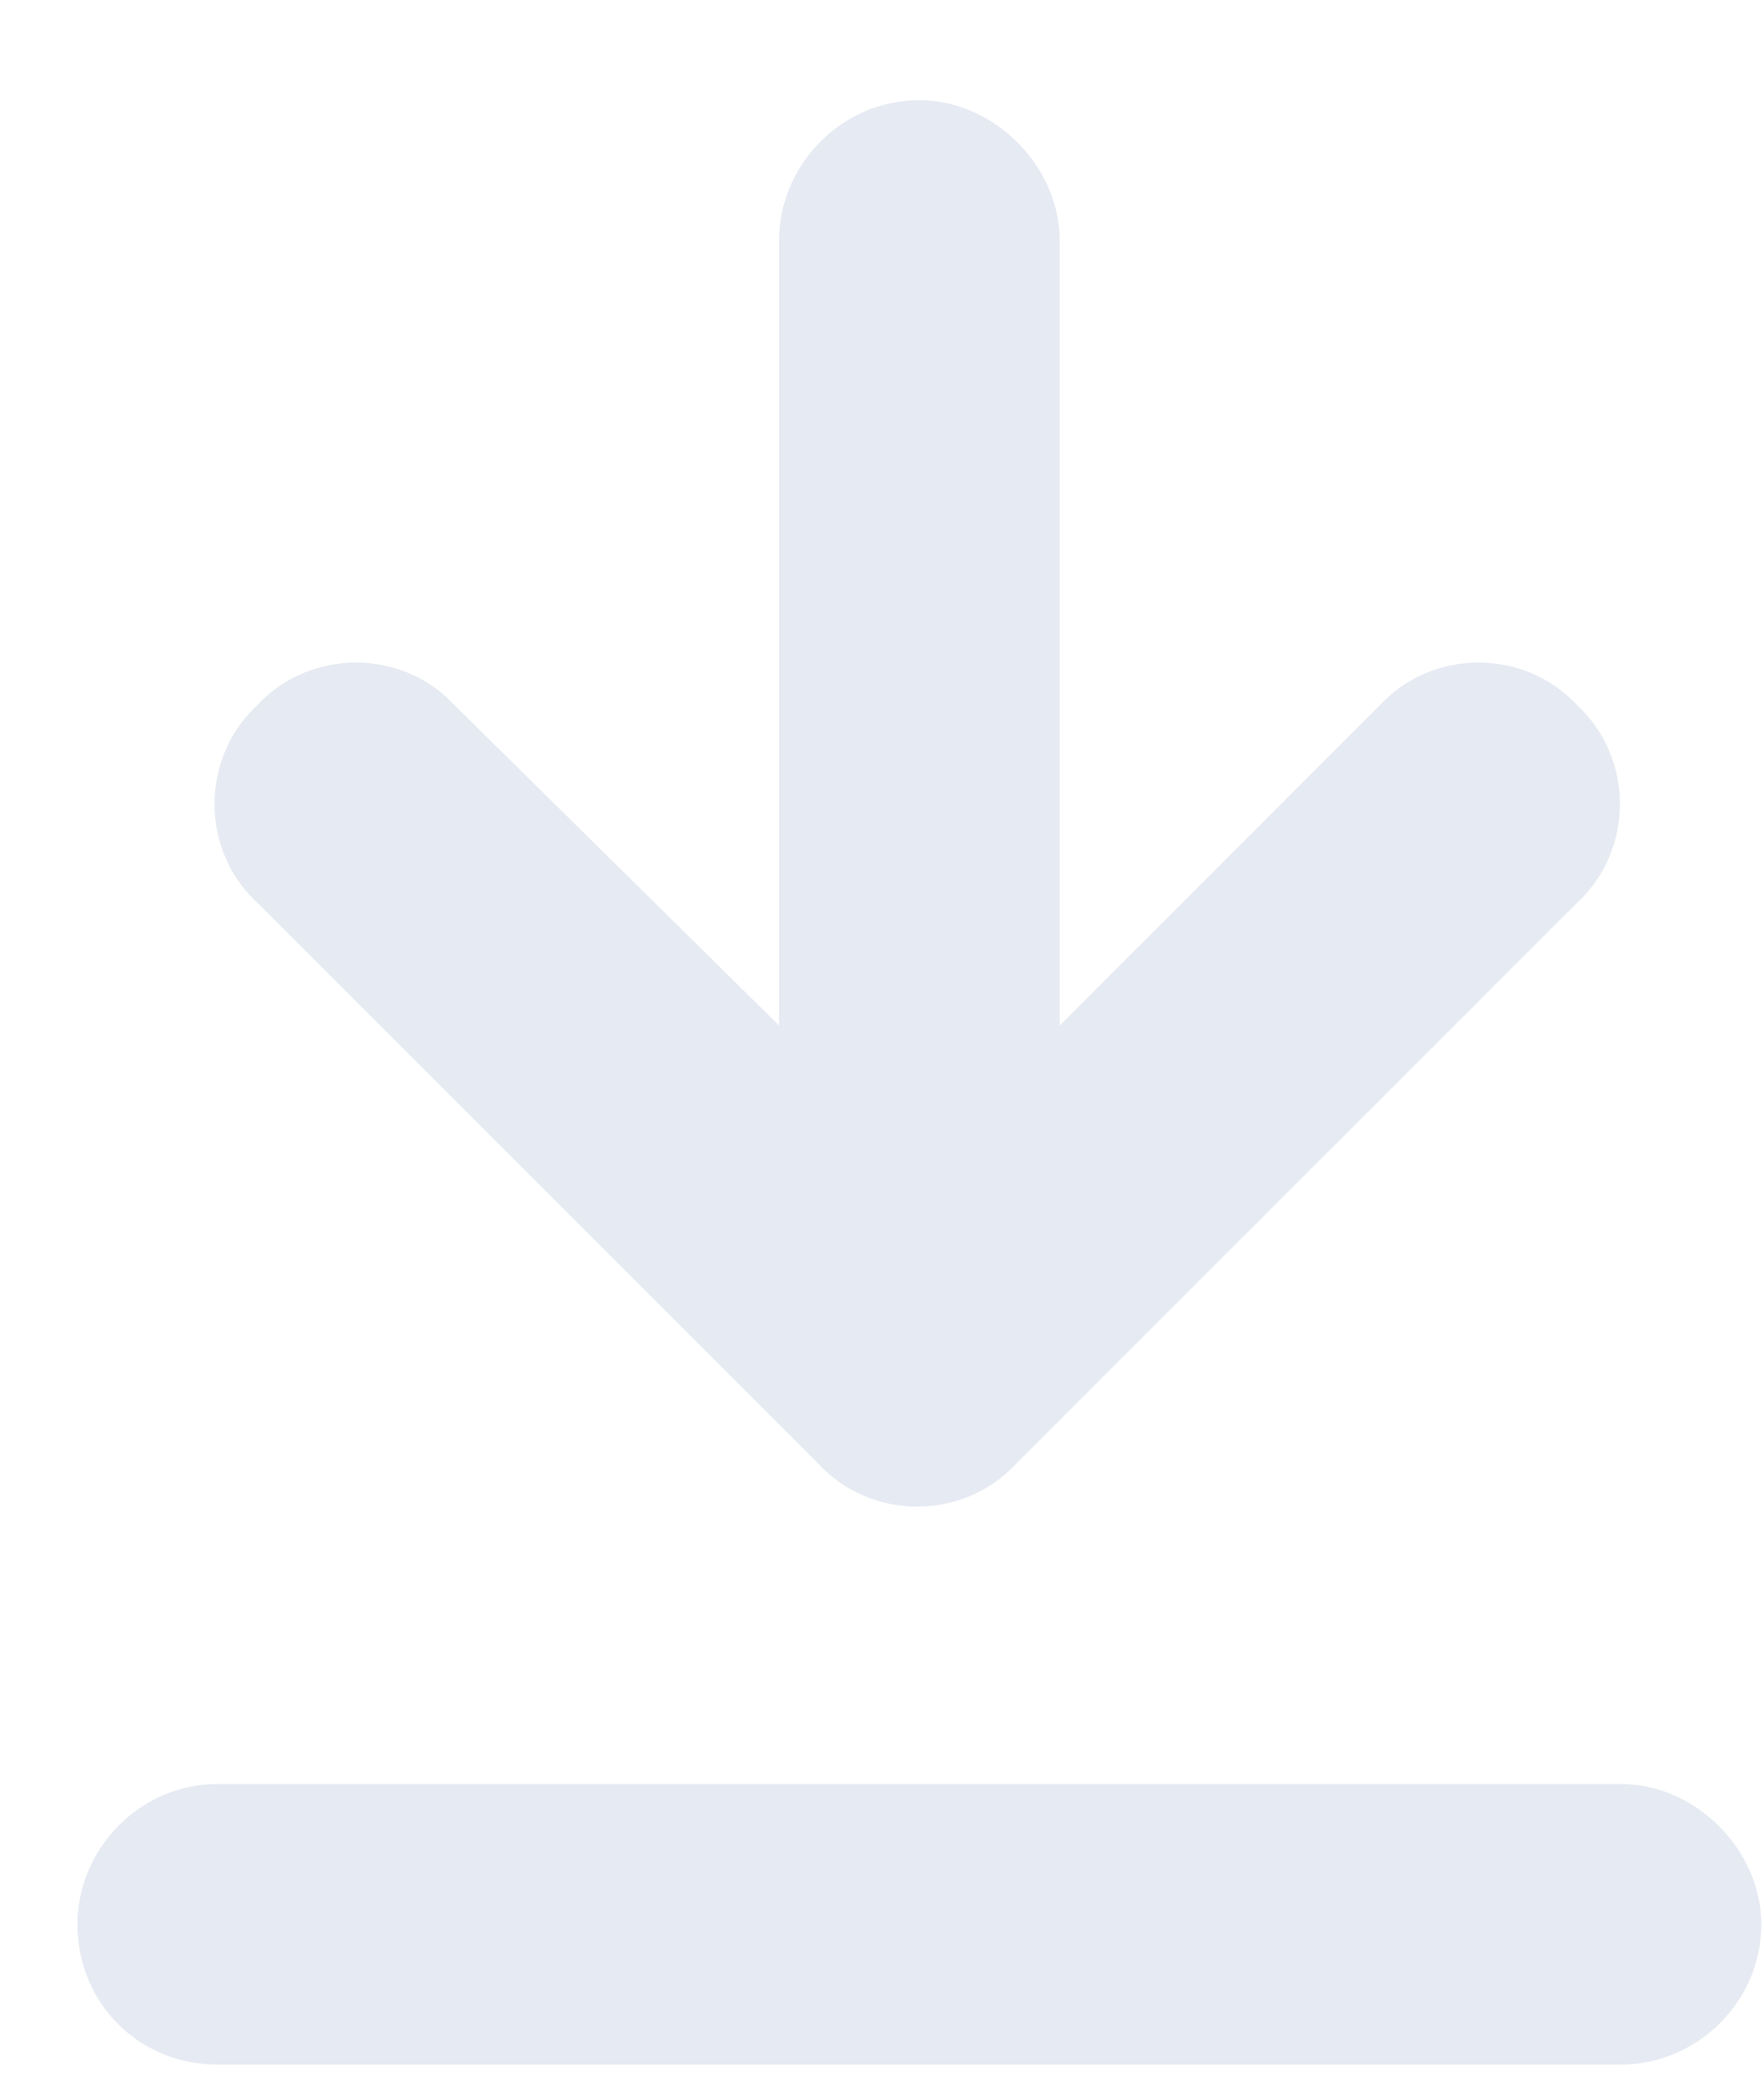 <svg width="11" height="13" viewBox="0 0 11 13" fill="none" xmlns="http://www.w3.org/2000/svg">
<path d="M1.358 12.875C0.866 12.875 0.483 12.492 0.483 12C0.483 11.535 0.866 11.125 1.358 11.125H10.108C10.573 11.125 10.983 11.535 10.983 12C10.983 12.492 10.573 12.875 10.108 12.875H1.358ZM6.335 9.129C6.007 9.484 5.433 9.484 5.104 9.129L1.604 5.629C1.249 5.301 1.249 4.727 1.604 4.398C1.933 4.043 2.507 4.043 2.835 4.398L4.858 6.395V1.5C4.858 1.035 5.241 0.625 5.733 0.625C6.198 0.625 6.608 1.035 6.608 1.5V6.395L8.604 4.398C8.933 4.043 9.507 4.043 9.835 4.398C10.19 4.727 10.19 5.301 9.835 5.629L6.335 9.129Z" fill="#E6EAF2"/>
</svg>
